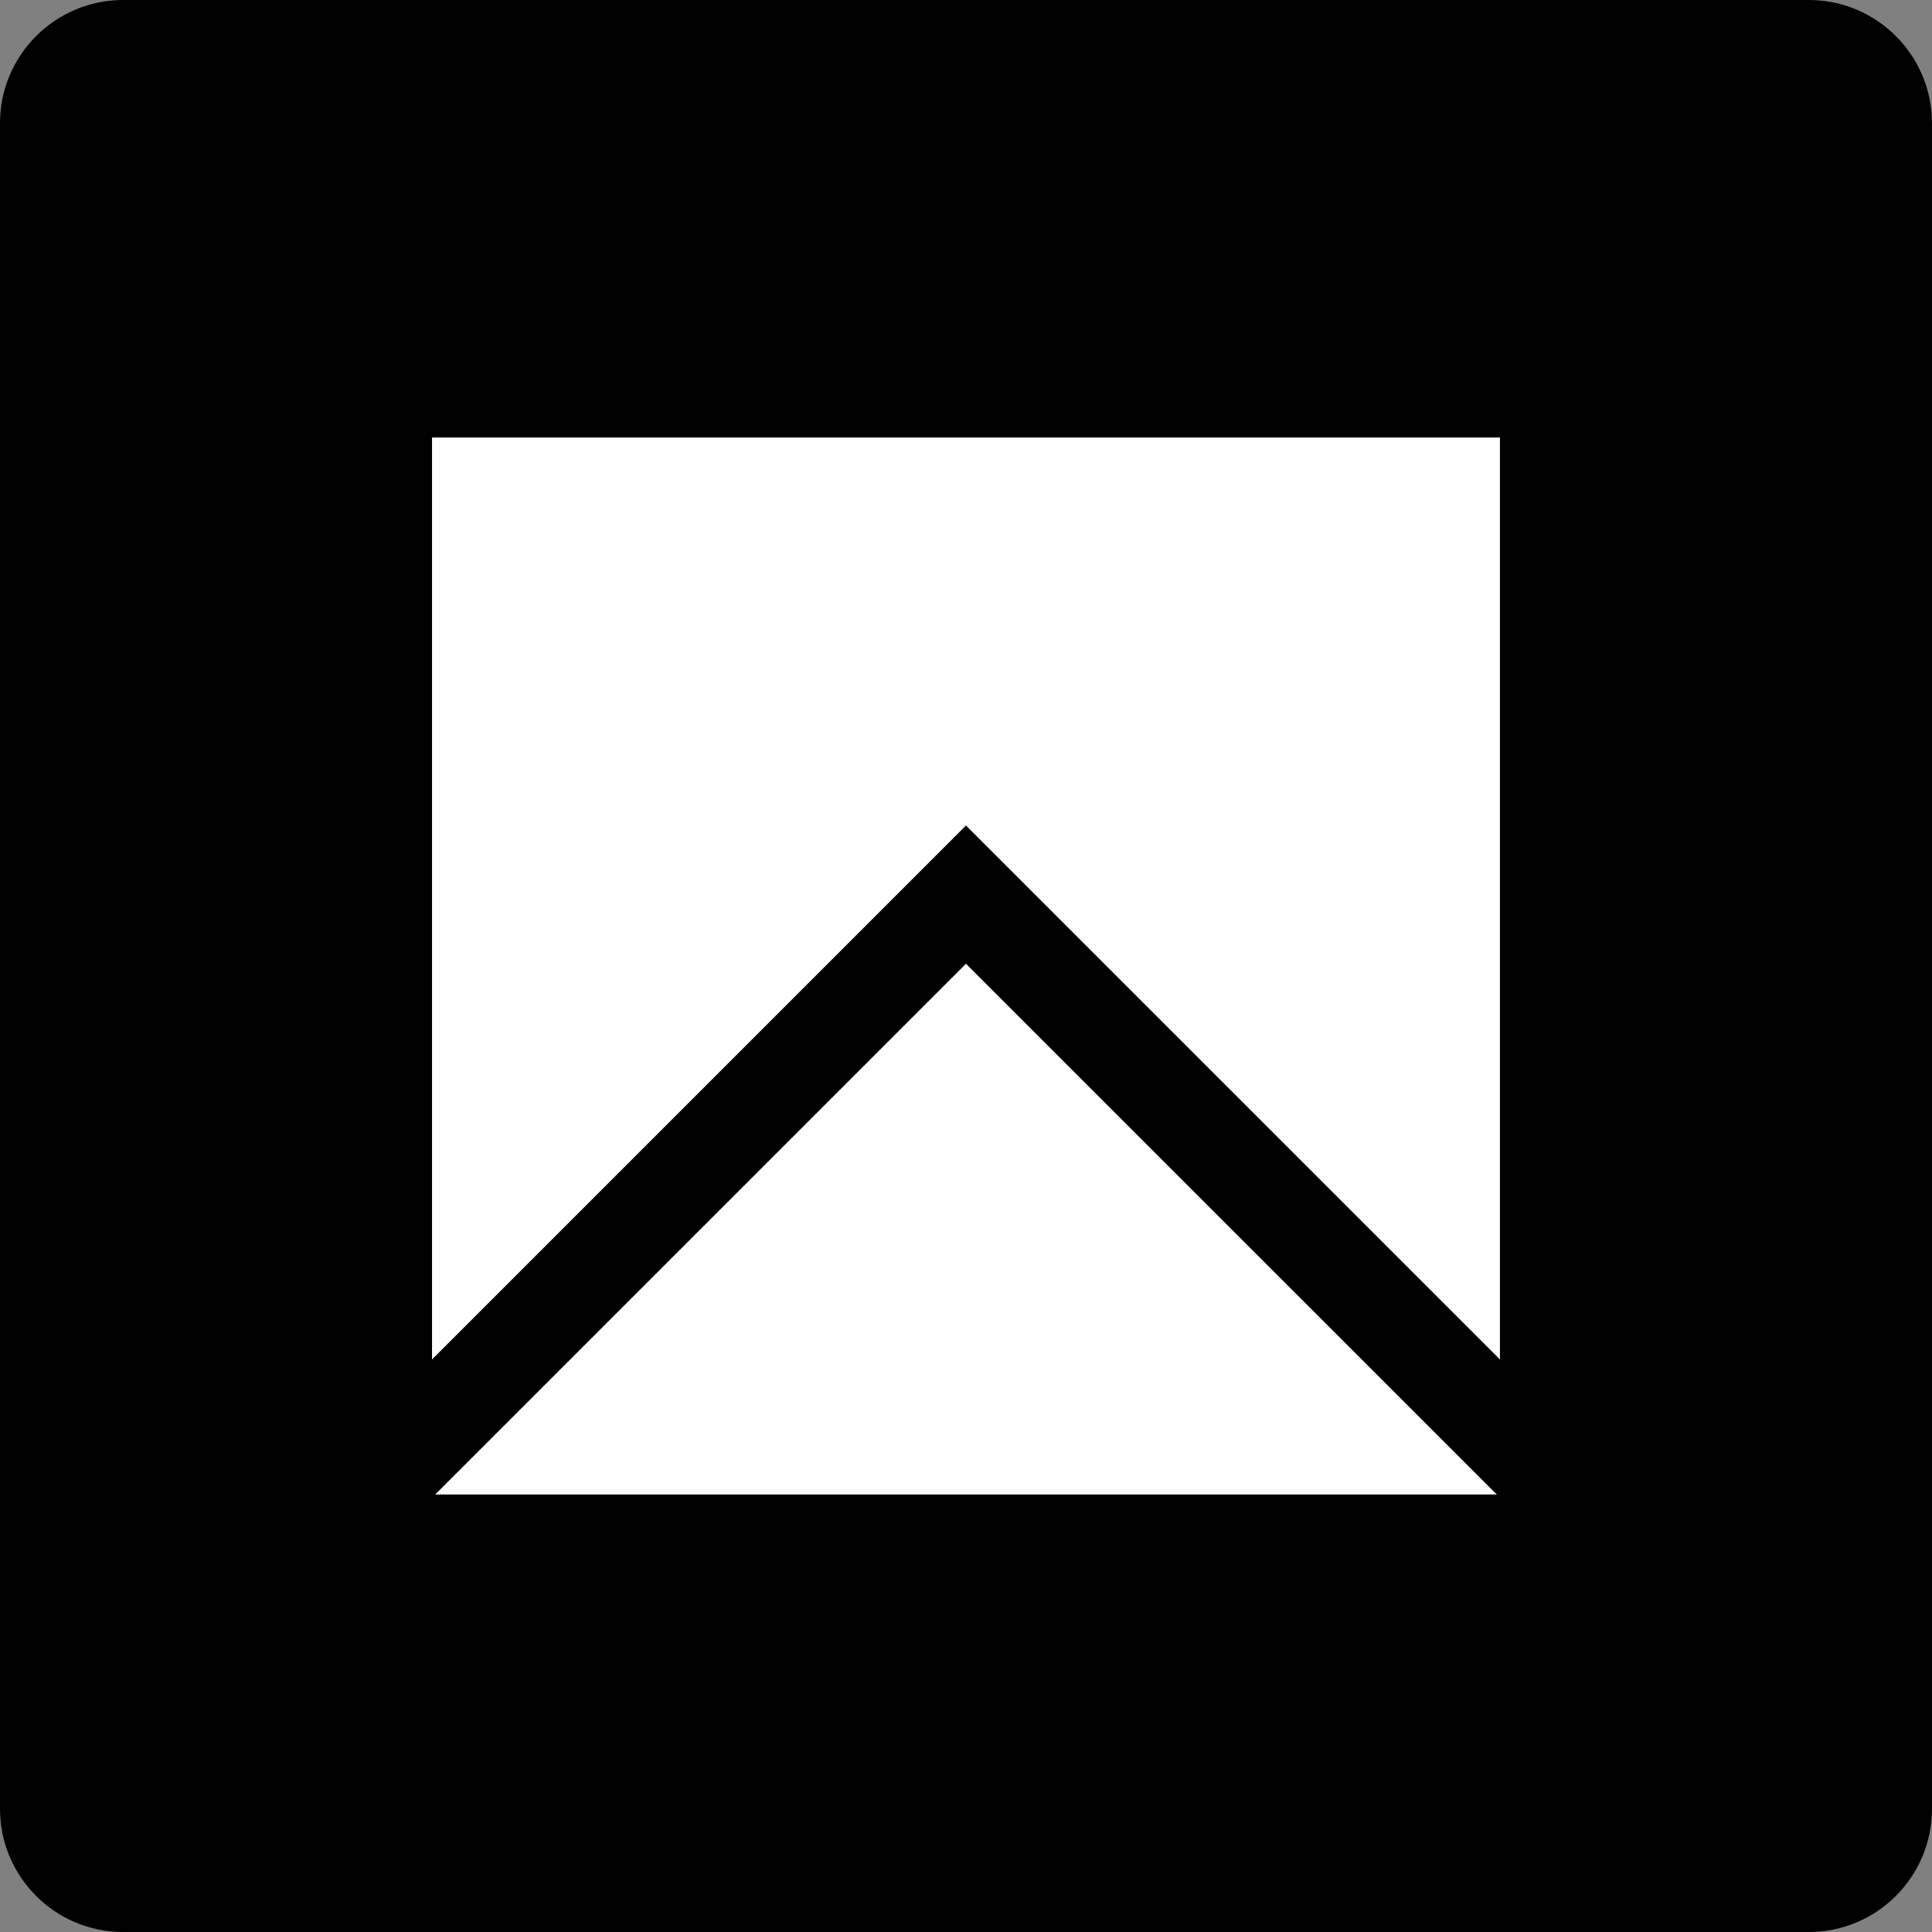<?xml version="1.0" encoding="iso-8859-1"?>
<!-- Generator: Adobe Illustrator 16.2.1, SVG Export Plug-In . SVG Version: 6.00 Build 0)  -->
<!DOCTYPE svg PUBLIC "-//W3C//DTD SVG 1.1//EN" "http://www.w3.org/Graphics/SVG/1.1/DTD/svg11.dtd">
<svg version="1.1" id="Layer_1" xmlns="http://www.w3.org/2000/svg" xmlns:xlink="http://www.w3.org/1999/xlink" x="0px" y="0px"
	 width="107.851px" height="107.852px" viewBox="0 0 107.851 107.852" style="enable-background:new 0 0 107.851 107.852;"
	 xml:space="preserve">
<rect x="0" y="0" width="107.851" height="107.852" fill="#808080" stroke="none"/>
<g>
	<path d="M107.851,100.972c0,3.799-3.08,6.88-6.879,6.88H6.879c-3.8,0-6.879-3.081-6.879-6.88V6.88C0,3.08,3.079,0,6.879,0h94.092
		c3.799,0,6.879,3.08,6.879,6.88V100.972z"/>
	<g>
		<polygon style="fill:#FFFFFF;stroke:#000000;stroke-width:0.25;" points="83.857,76.191 53.924,46.259 23.992,76.191 
			23.992,24.298 83.857,24.298 		"/>
		<polygon style="fill:#FFFFFF;stroke:#000000;stroke-width:0.25;" points="23.992,83.553 53.924,53.622 83.857,83.553 		"/>
	</g>
</g>
</svg>
